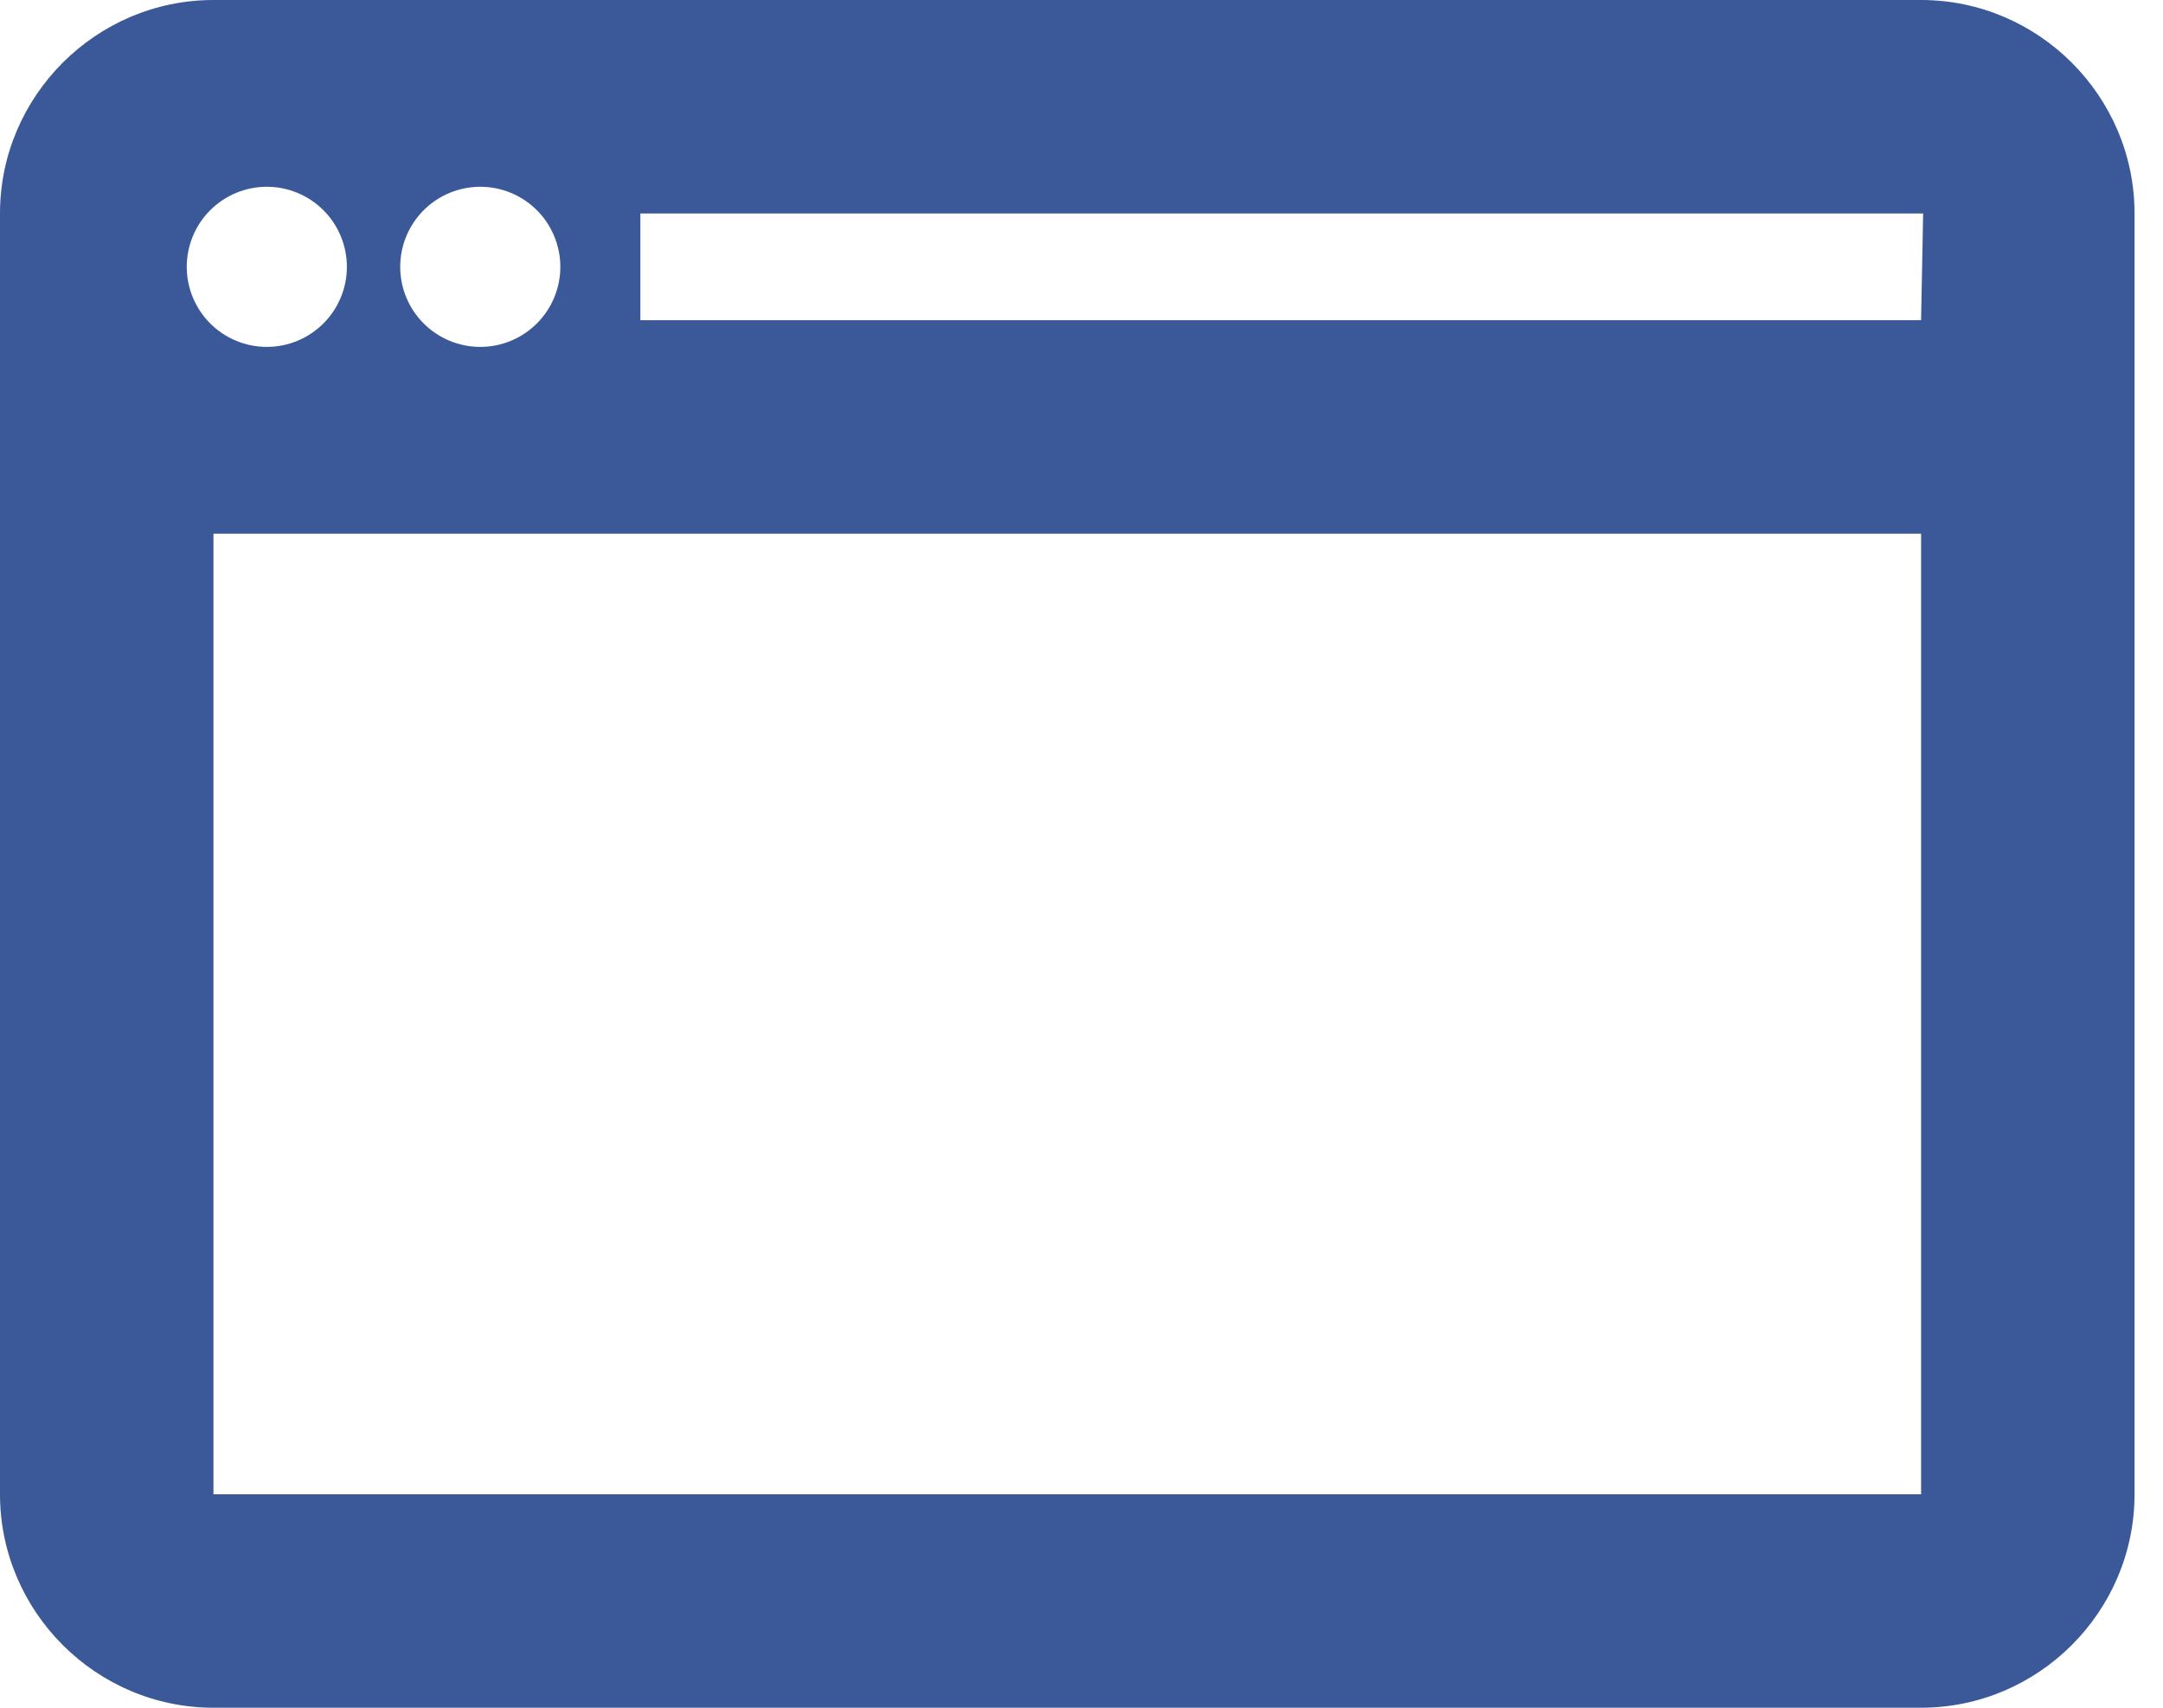<svg width="38" height="30" viewBox="0 0 38 30" fill="none" xmlns="http://www.w3.org/2000/svg">
<path d="M33.75 0H3.75C1.688 0 0 1.688 0 3.75V26.25C0 28.312 1.688 30 3.75 30H33.75C35.812 30 37.5 28.312 37.5 26.25V3.75C37.5 1.688 35.812 0 33.75 0ZM8.438 3.281C8.81 3.281 9.168 3.429 9.432 3.693C9.696 3.957 9.844 4.315 9.844 4.688C9.844 5.06 9.696 5.418 9.432 5.682C9.168 5.946 8.81 6.094 8.438 6.094C8.065 6.094 7.707 5.946 7.443 5.682C7.179 5.418 7.031 5.06 7.031 4.688C7.031 4.315 7.179 3.957 7.443 3.693C7.707 3.429 8.065 3.281 8.438 3.281ZM3.281 4.688C3.281 4.315 3.429 3.957 3.693 3.693C3.957 3.429 4.315 3.281 4.688 3.281C5.06 3.281 5.418 3.429 5.682 3.693C5.946 3.957 6.094 4.315 6.094 4.688C6.094 5.06 5.946 5.418 5.682 5.682C5.418 5.946 5.06 6.094 4.688 6.094C4.315 6.094 3.957 5.946 3.693 5.682C3.429 5.418 3.281 5.06 3.281 4.688ZM33.75 26.25H3.75V9.375H33.75V26.25ZM33.75 5.625H11.25V3.75H33.786L33.75 5.625Z" fill="#3B5998"/>
</svg>
